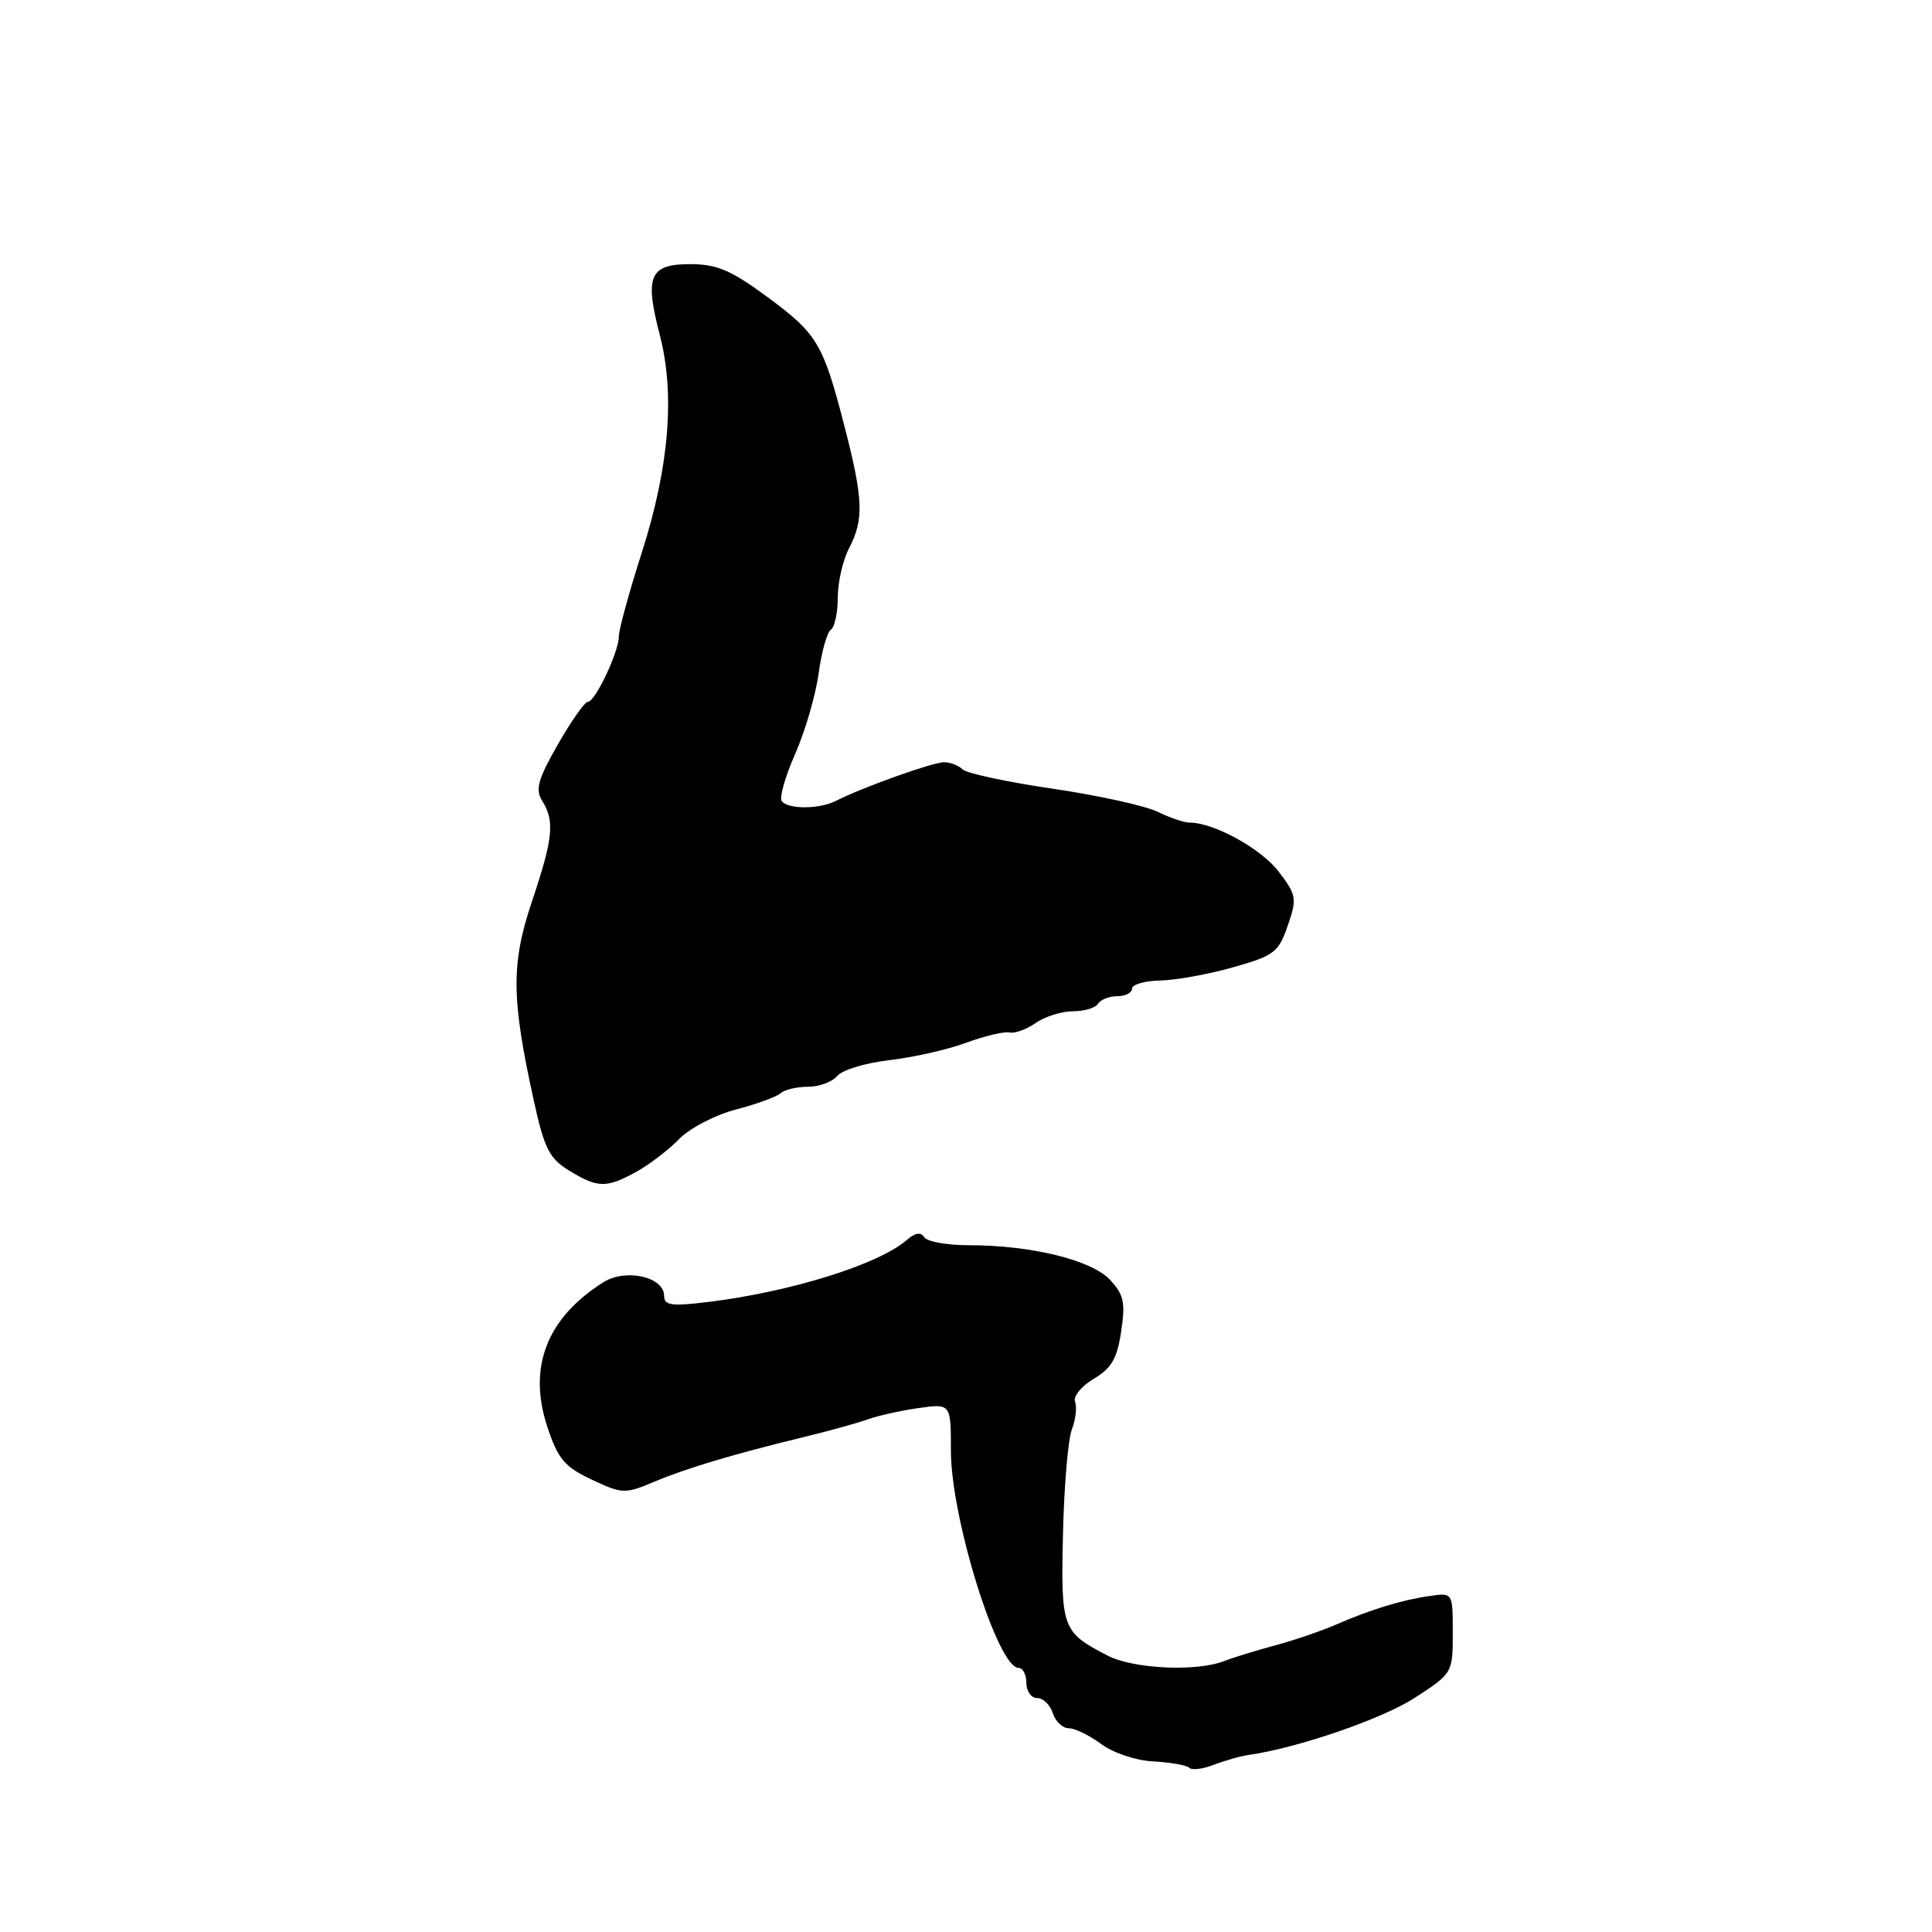 <?xml version="1.0" encoding="UTF-8" standalone="no"?>
<!DOCTYPE svg PUBLIC "-//W3C//DTD SVG 1.1//EN" "http://www.w3.org/Graphics/SVG/1.1/DTD/svg11.dtd" >
<svg xmlns="http://www.w3.org/2000/svg" xmlns:xlink="http://www.w3.org/1999/xlink" version="1.1" viewBox="0 0 256 256">
 <g >
 <path fill="currentColor"
d=" M 165.50 232.53 C 171.99 231.61 183.19 227.75 187.50 224.95 C 192.47 221.72 192.50 221.66 192.50 216.37 C 192.50 211.04 192.50 211.04 189.50 211.47 C 185.82 211.98 181.61 213.27 177.00 215.28 C 175.07 216.12 171.47 217.35 169.00 218.01 C 166.53 218.67 163.47 219.61 162.20 220.10 C 158.53 221.54 150.17 221.14 146.75 219.37 C 140.74 216.26 140.56 215.78 140.85 203.29 C 140.99 197.00 141.52 190.76 142.02 189.43 C 142.53 188.11 142.72 186.44 142.45 185.74 C 142.18 185.03 143.29 183.67 144.92 182.70 C 147.27 181.32 148.03 180.02 148.56 176.42 C 149.14 172.58 148.91 171.53 147.07 169.57 C 144.60 166.95 136.64 165.00 128.39 165.00 C 125.49 165.00 122.82 164.52 122.46 163.93 C 122.02 163.22 121.26 163.34 120.15 164.31 C 116.42 167.55 104.71 171.20 93.75 172.53 C 88.97 173.11 88.00 172.97 88.00 171.71 C 88.00 169.19 82.92 168.04 79.96 169.90 C 72.44 174.64 69.90 181.18 72.54 189.11 C 73.94 193.33 74.82 194.37 78.41 196.06 C 82.44 197.95 82.82 197.97 86.57 196.39 C 90.86 194.57 97.18 192.68 106.50 190.42 C 109.80 189.62 113.62 188.56 115.00 188.07 C 116.38 187.57 119.41 186.90 121.75 186.57 C 126.00 185.98 126.00 185.98 126.00 192.24 C 126.00 201.13 132.19 221.00 134.96 221.00 C 135.53 221.00 136.00 221.90 136.00 223.00 C 136.00 224.10 136.64 225.00 137.43 225.00 C 138.22 225.00 139.15 225.90 139.50 227.00 C 139.85 228.10 140.80 229.00 141.61 229.00 C 142.42 229.00 144.36 229.94 145.92 231.10 C 147.52 232.28 150.54 233.29 152.85 233.40 C 155.10 233.52 157.23 233.90 157.58 234.24 C 157.92 234.59 159.40 234.41 160.85 233.84 C 162.31 233.28 164.40 232.68 165.50 232.53 Z  M 84.35 155.25 C 86.08 154.29 88.62 152.34 90.00 150.92 C 91.38 149.50 94.75 147.74 97.50 147.02 C 100.25 146.30 102.93 145.32 103.45 144.85 C 103.97 144.38 105.60 144.00 107.08 144.00 C 108.55 144.00 110.29 143.35 110.95 142.56 C 111.60 141.77 114.70 140.84 117.82 140.48 C 120.94 140.12 125.53 139.09 128.00 138.18 C 130.47 137.27 133.07 136.65 133.76 136.81 C 134.46 136.97 136.02 136.40 137.24 135.55 C 138.45 134.70 140.67 134.00 142.16 134.00 C 143.66 134.00 145.16 133.55 145.50 133.00 C 145.84 132.45 146.99 132.00 148.06 132.00 C 149.13 132.00 150.00 131.55 150.00 131.00 C 150.00 130.45 151.69 129.96 153.75 129.92 C 155.81 129.88 160.16 129.09 163.40 128.17 C 168.83 126.64 169.42 126.19 170.63 122.66 C 171.88 119.05 171.80 118.61 169.43 115.49 C 167.11 112.45 160.84 109.00 157.63 109.00 C 156.90 109.00 155.00 108.35 153.40 107.57 C 151.81 106.78 145.55 105.40 139.50 104.51 C 133.45 103.62 128.07 102.47 127.55 101.95 C 127.03 101.43 125.91 101.00 125.07 101.00 C 123.59 101.00 114.29 104.33 110.76 106.12 C 108.52 107.26 104.27 107.25 103.57 106.11 C 103.26 105.62 104.08 102.80 105.38 99.86 C 106.68 96.91 108.07 92.14 108.47 89.25 C 108.86 86.36 109.60 83.75 110.09 83.44 C 110.59 83.13 111.00 81.22 111.01 79.19 C 111.01 77.16 111.68 74.21 112.51 72.64 C 114.49 68.83 114.39 66.16 111.92 56.57 C 109.06 45.49 108.33 44.26 101.64 39.32 C 96.86 35.80 94.98 35.00 91.46 35.00 C 86.07 35.00 85.39 36.57 87.42 44.36 C 89.47 52.22 88.67 61.89 85.04 73.23 C 83.37 78.44 82.00 83.43 82.00 84.32 C 82.00 86.38 78.87 93.00 77.89 93.00 C 77.48 93.00 75.69 95.54 73.92 98.64 C 71.27 103.28 70.90 104.61 71.85 106.13 C 73.53 108.81 73.29 111.08 70.49 119.44 C 67.70 127.73 67.75 132.29 70.74 145.87 C 72.13 152.21 72.79 153.51 75.43 155.12 C 79.23 157.44 80.37 157.45 84.35 155.25 Z "/>
</g>
</svg>